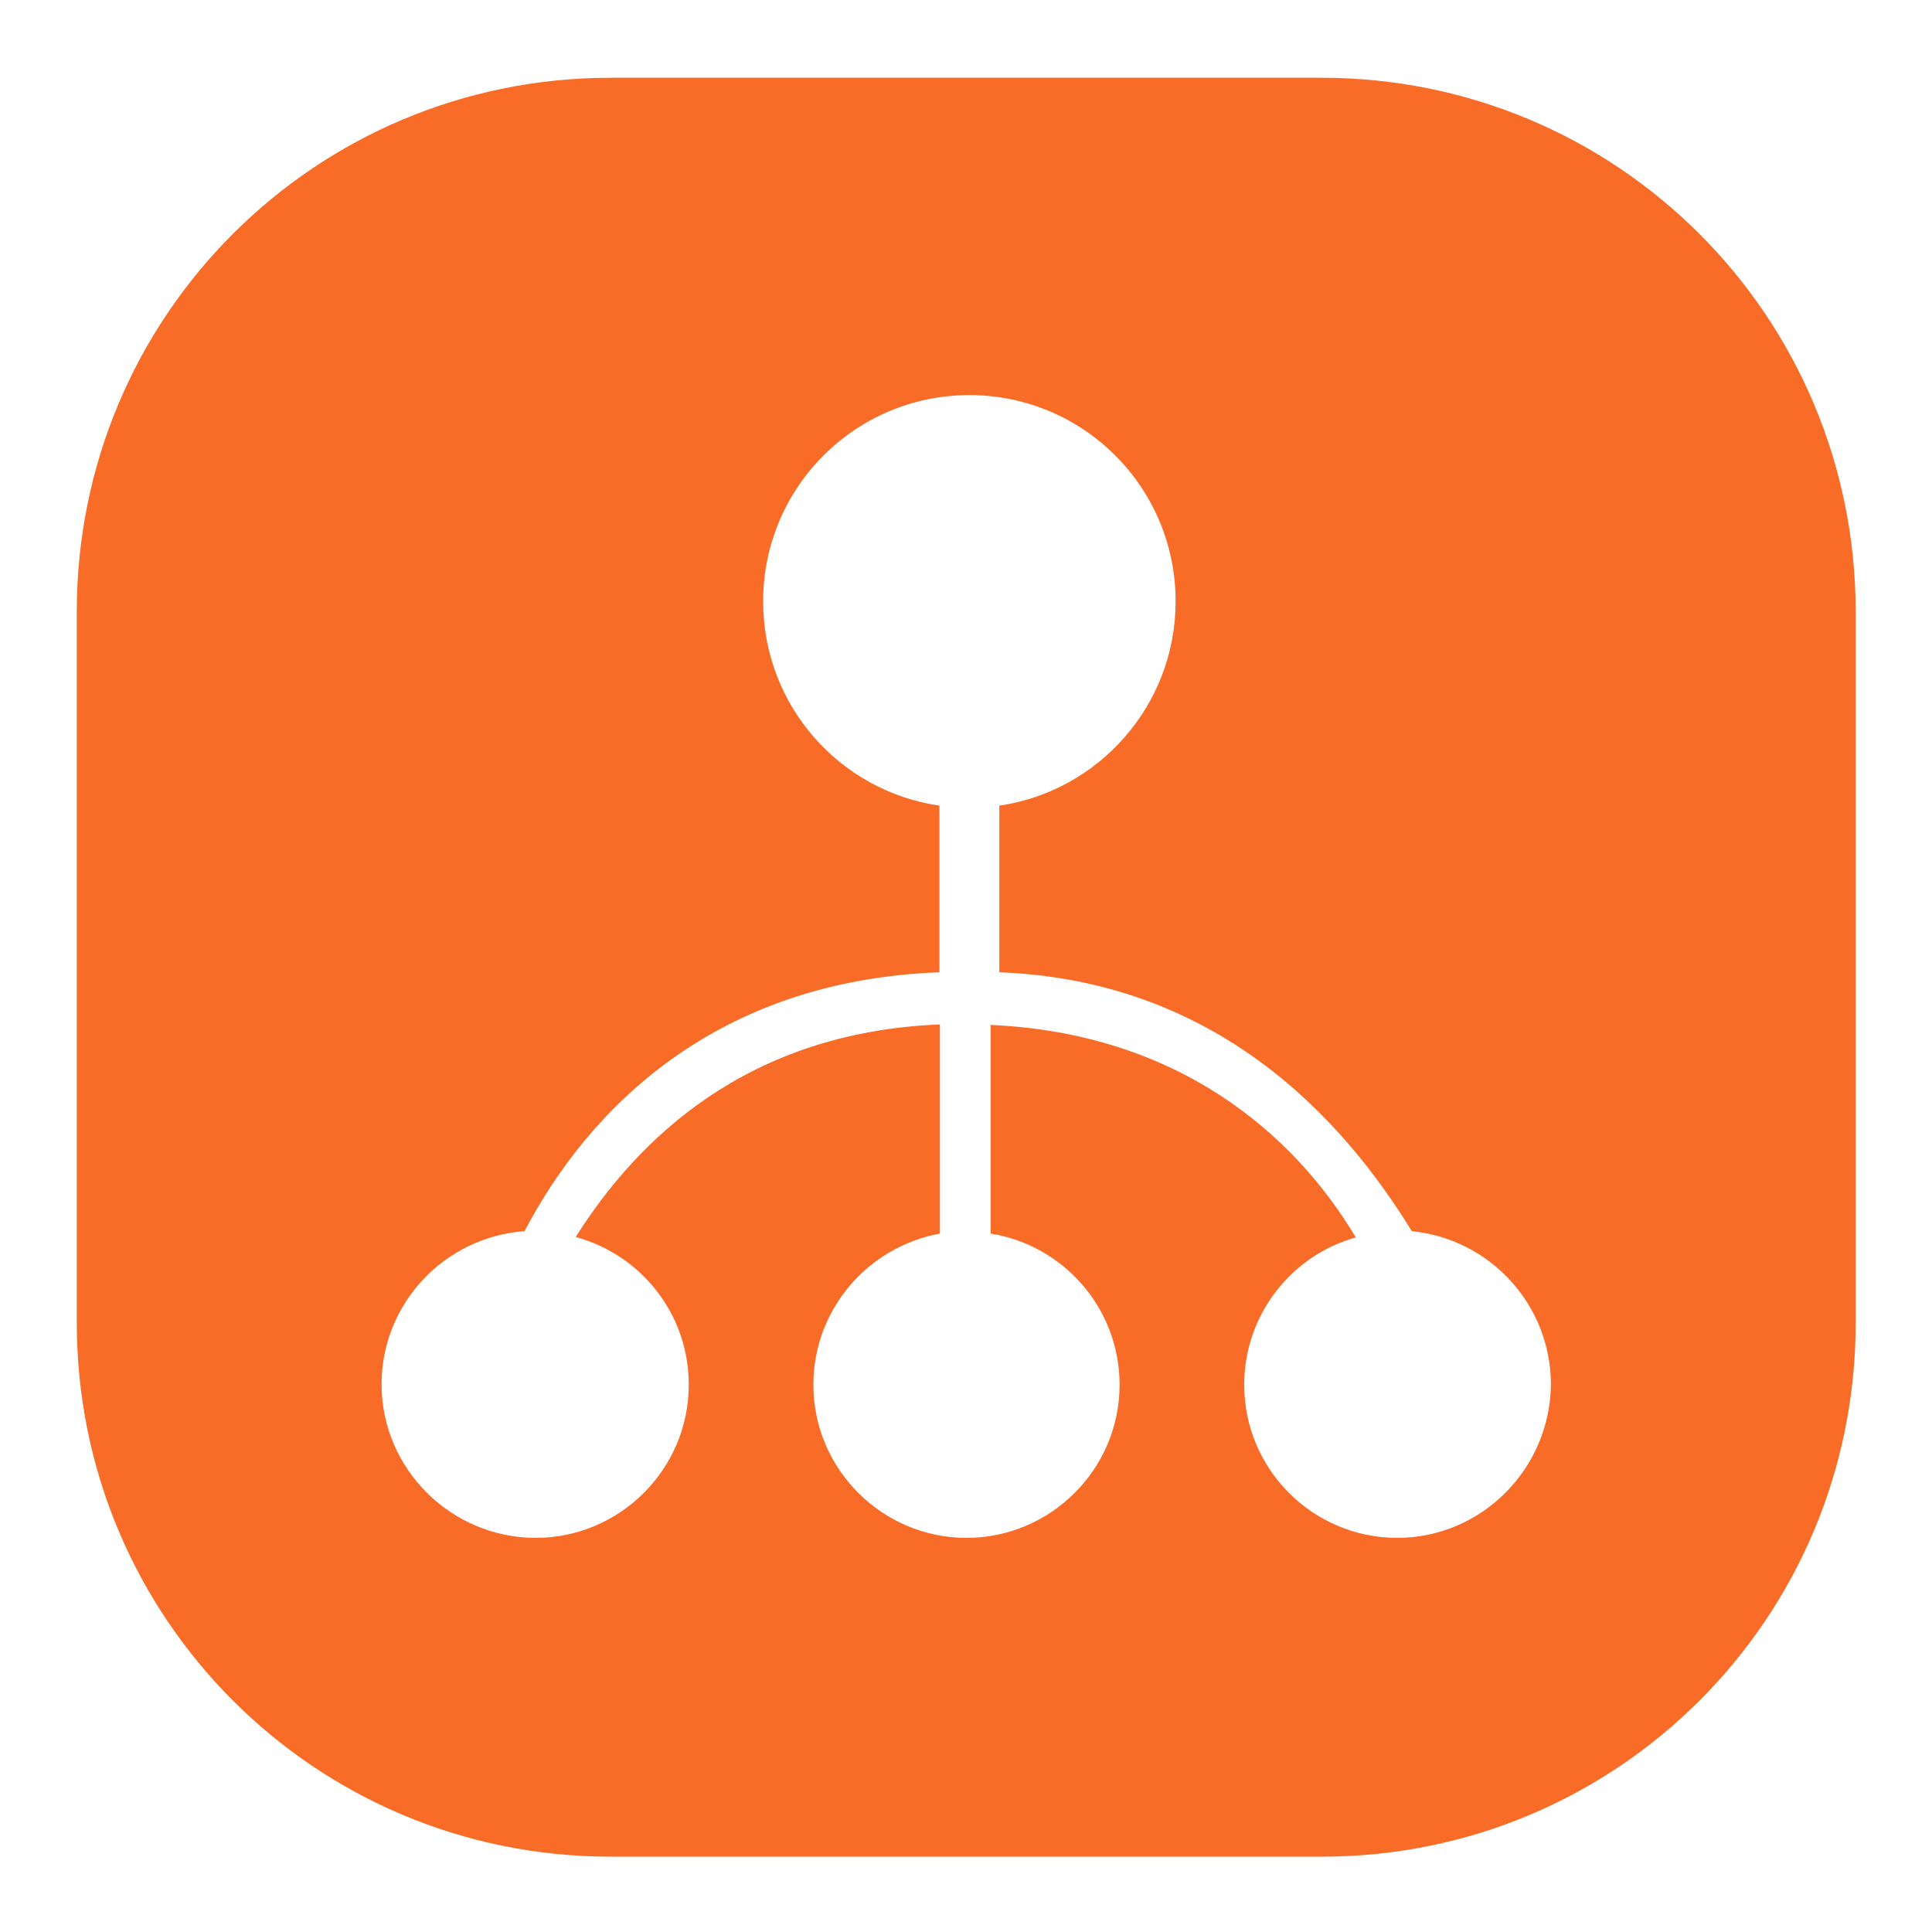 <?xml version="1.0" standalone="no"?><!DOCTYPE svg PUBLIC "-//W3C//DTD SVG 1.1//EN" "http://www.w3.org/Graphics/SVG/1.1/DTD/svg11.dtd"><svg t="1576720332983" class="icon" viewBox="0 0 1024 1024" version="1.1" xmlns="http://www.w3.org/2000/svg" p-id="6037" xmlns:xlink="http://www.w3.org/1999/xlink" width="200" height="200"><defs><style type="text/css"></style></defs><path d="M700.416 41.216H323.584c-156.416 0-282.88 126.208-282.88 282.88v377.088c0 156.416 126.208 282.88 282.88 282.88h377.088c156.416 0 282.88-126.208 282.88-282.88V323.84c-0.256-156.416-126.464-282.624-283.136-282.624z m40.192 773.888c-44.8 0-81.152-36.352-81.152-81.152 0-37.12 25.088-68.608 59.136-78.08-33.024-55.552-94.976-108.288-193.536-112.64v110.592c38.656 6.144 68.352 39.68 68.352 80.128 0 44.8-36.608 81.152-81.152 81.152s-81.152-36.352-81.152-81.152c0-40.192 29.184-73.216 67.072-80.128v-110.848c-102.144 4.096-160.256 60.672-193.024 112.64 34.56 9.472 59.904 40.704 59.904 78.336 0 44.8-36.608 81.152-81.152 81.152S202.24 778.752 202.24 733.696c0-43.008 33.536-78.08 75.776-81.152 33.792-64.512 100.864-132.864 219.904-137.216v-88.32c-52.992-7.68-93.44-53.248-93.44-108.288 0-60.416 48.896-109.312 109.312-109.312s109.312 48.896 109.312 109.312c0 55.04-40.704 100.608-93.44 108.288v88.32c114.432 4.352 181.248 76.288 218.624 137.216 41.216 4.096 73.472 38.656 73.728 80.896-0.256 45.056-36.864 81.664-81.408 81.664z" fill="#F86C28" p-id="6038"></path></svg>